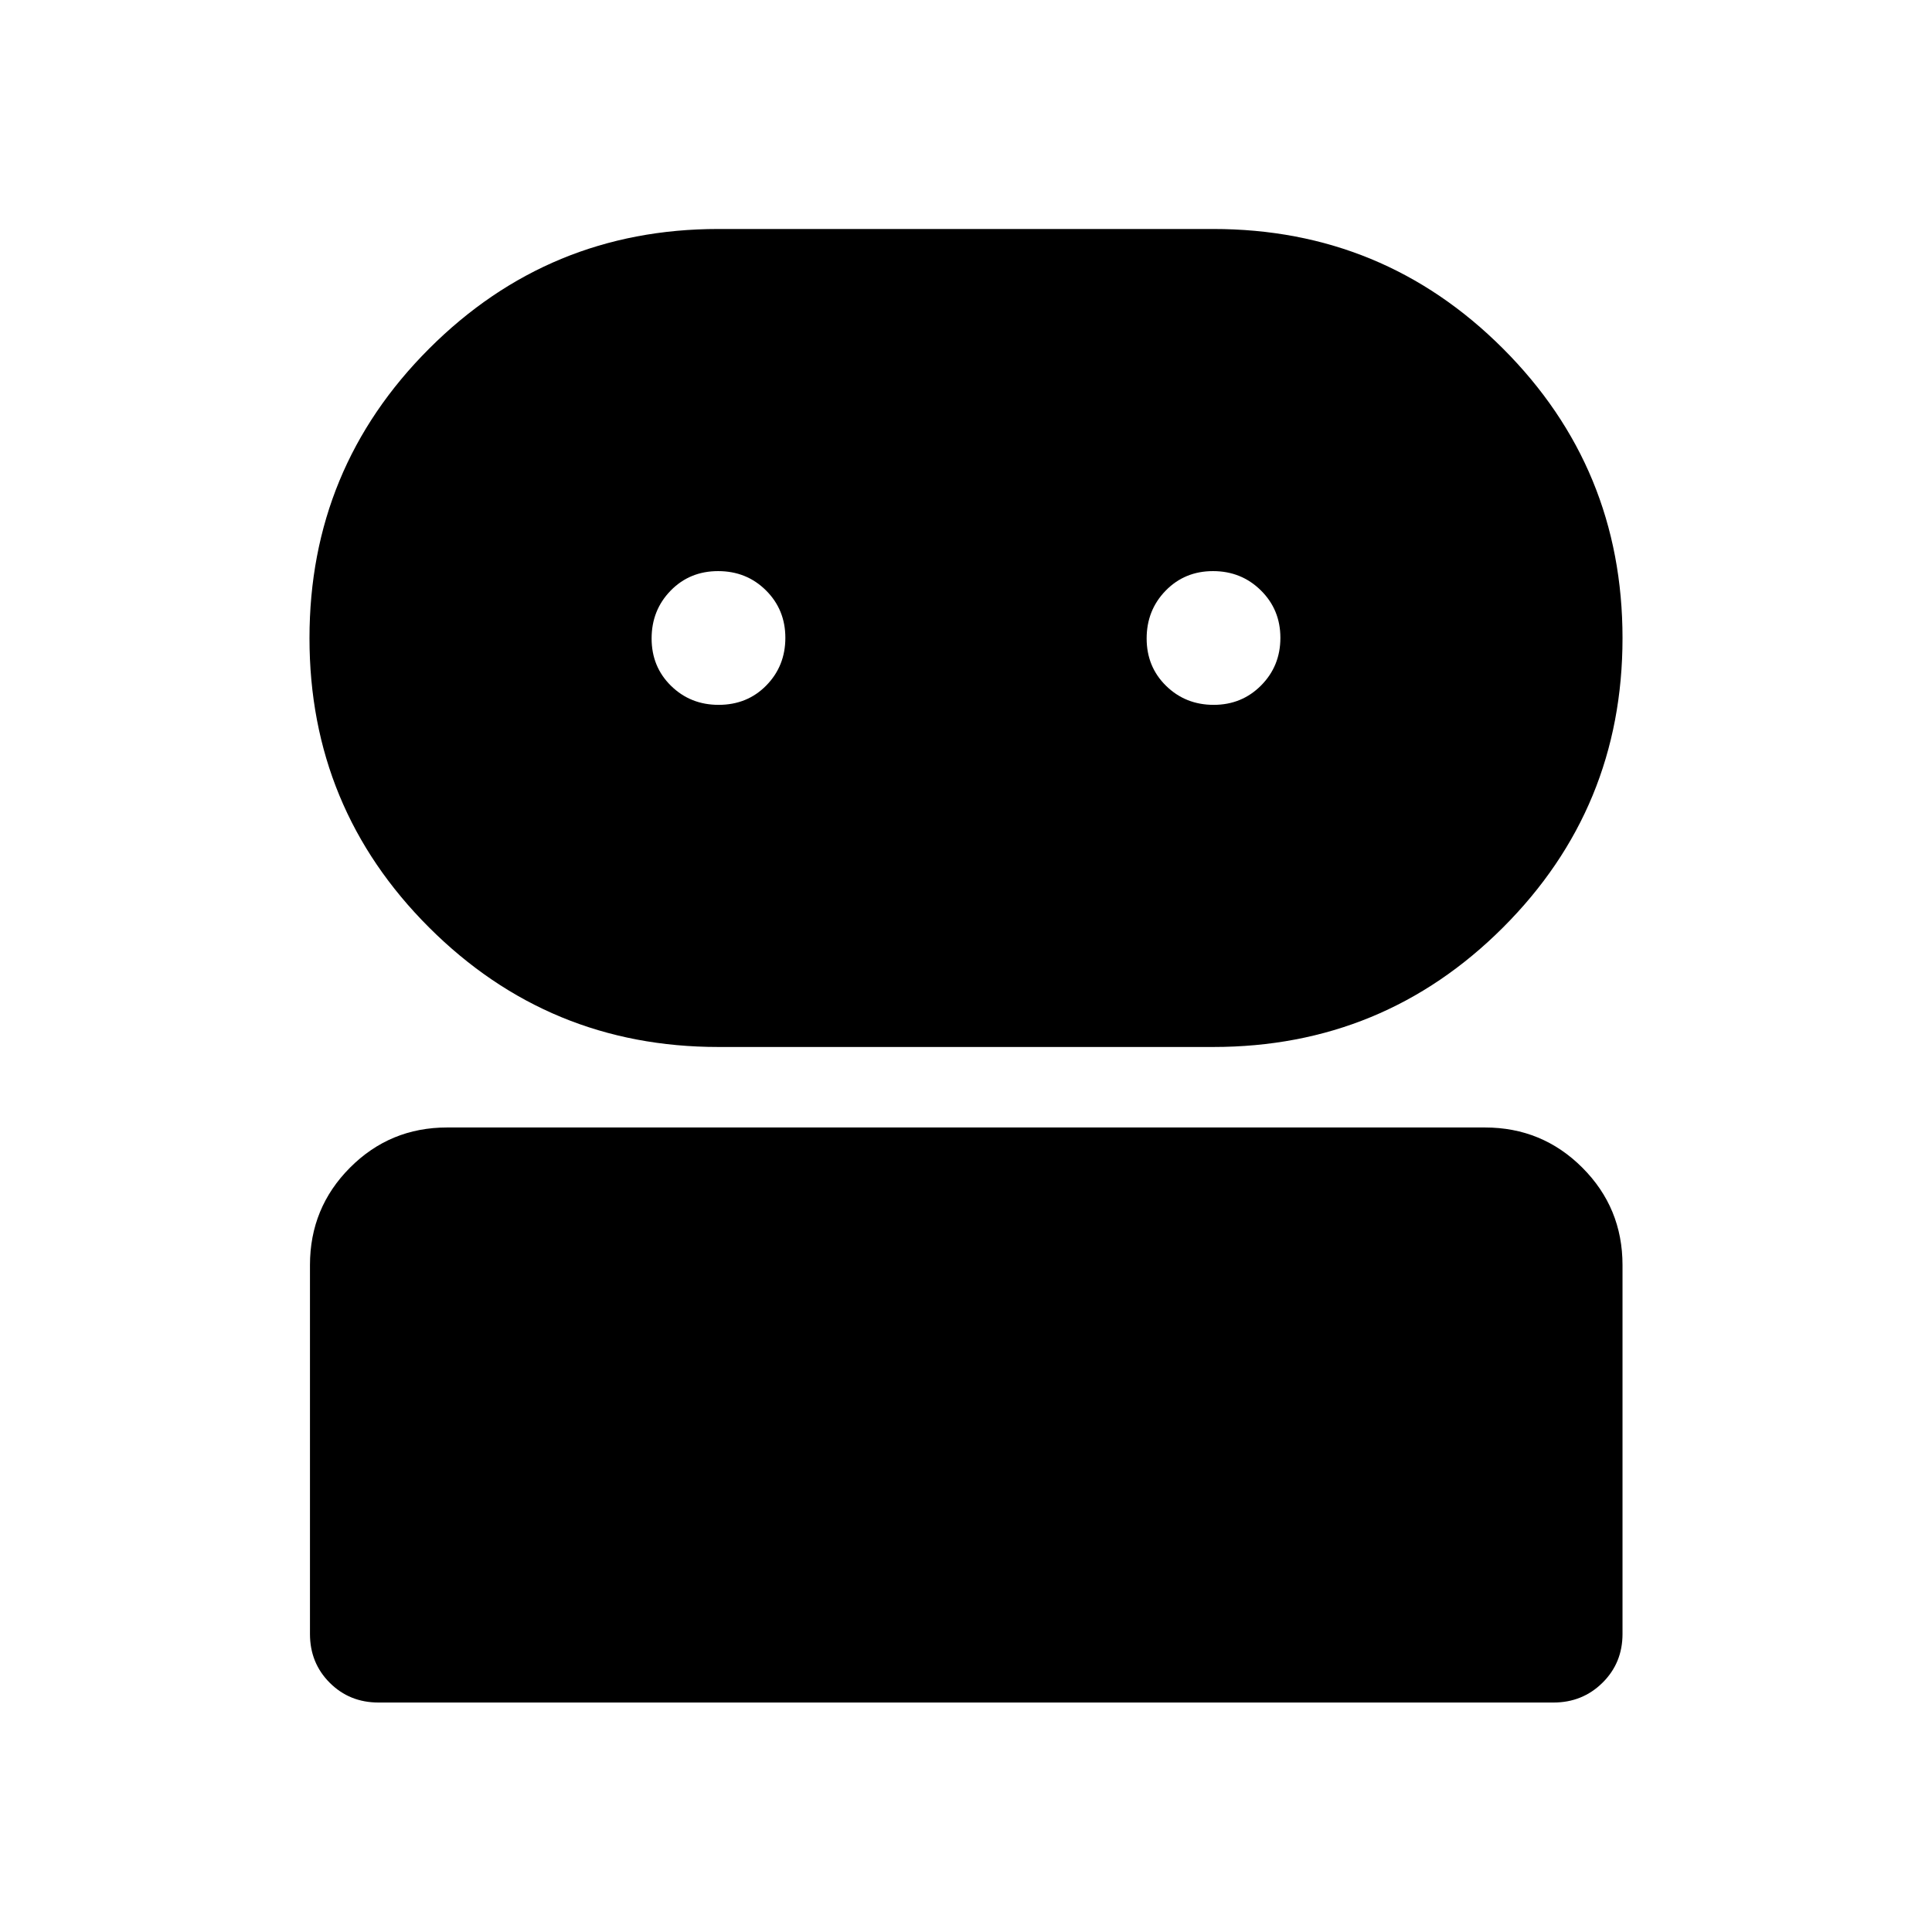 <svg xmlns="http://www.w3.org/2000/svg" width="48" height="48" viewBox="0 -960 960 960"><path d="M188.087-114.022q-14.424 0-24.245-9.82-9.82-9.821-9.82-24.245v-183.304q0-28.448 19.89-48.409 19.891-19.961 48.24-19.961h515.696q28.447 0 48.408 19.961 19.962 19.961 19.962 48.409v183.304q0 14.424-9.956 24.245-9.955 9.82-24.349 9.82H188.087Zm168.846-325.739q-84.237 0-143.694-59.35-59.457-59.349-59.457-143.771t59.457-143.879q59.457-59.457 143.694-59.457H602.87q84.516 0 143.932 59.4 59.416 59.399 59.416 143.891 0 84.492-59.416 143.829T602.87-439.761H356.933Zm.134-170q14.259 0 23.716-9.653 9.456-9.653 9.456-23.652t-9.632-23.575q-9.632-9.577-23.772-9.577-14.139 0-23.596 9.702-9.457 9.701-9.457 23.771 0 14.071 9.647 23.528 9.647 9.456 23.638 9.456Zm245.999 0q13.999 0 23.575-9.653 9.577-9.653 9.577-23.652t-9.702-23.575q-9.701-9.577-23.771-9.577-14.071 0-23.528 9.702-9.456 9.701-9.456 23.771 0 14.071 9.653 23.528 9.653 9.456 23.652 9.456Z"/></svg>